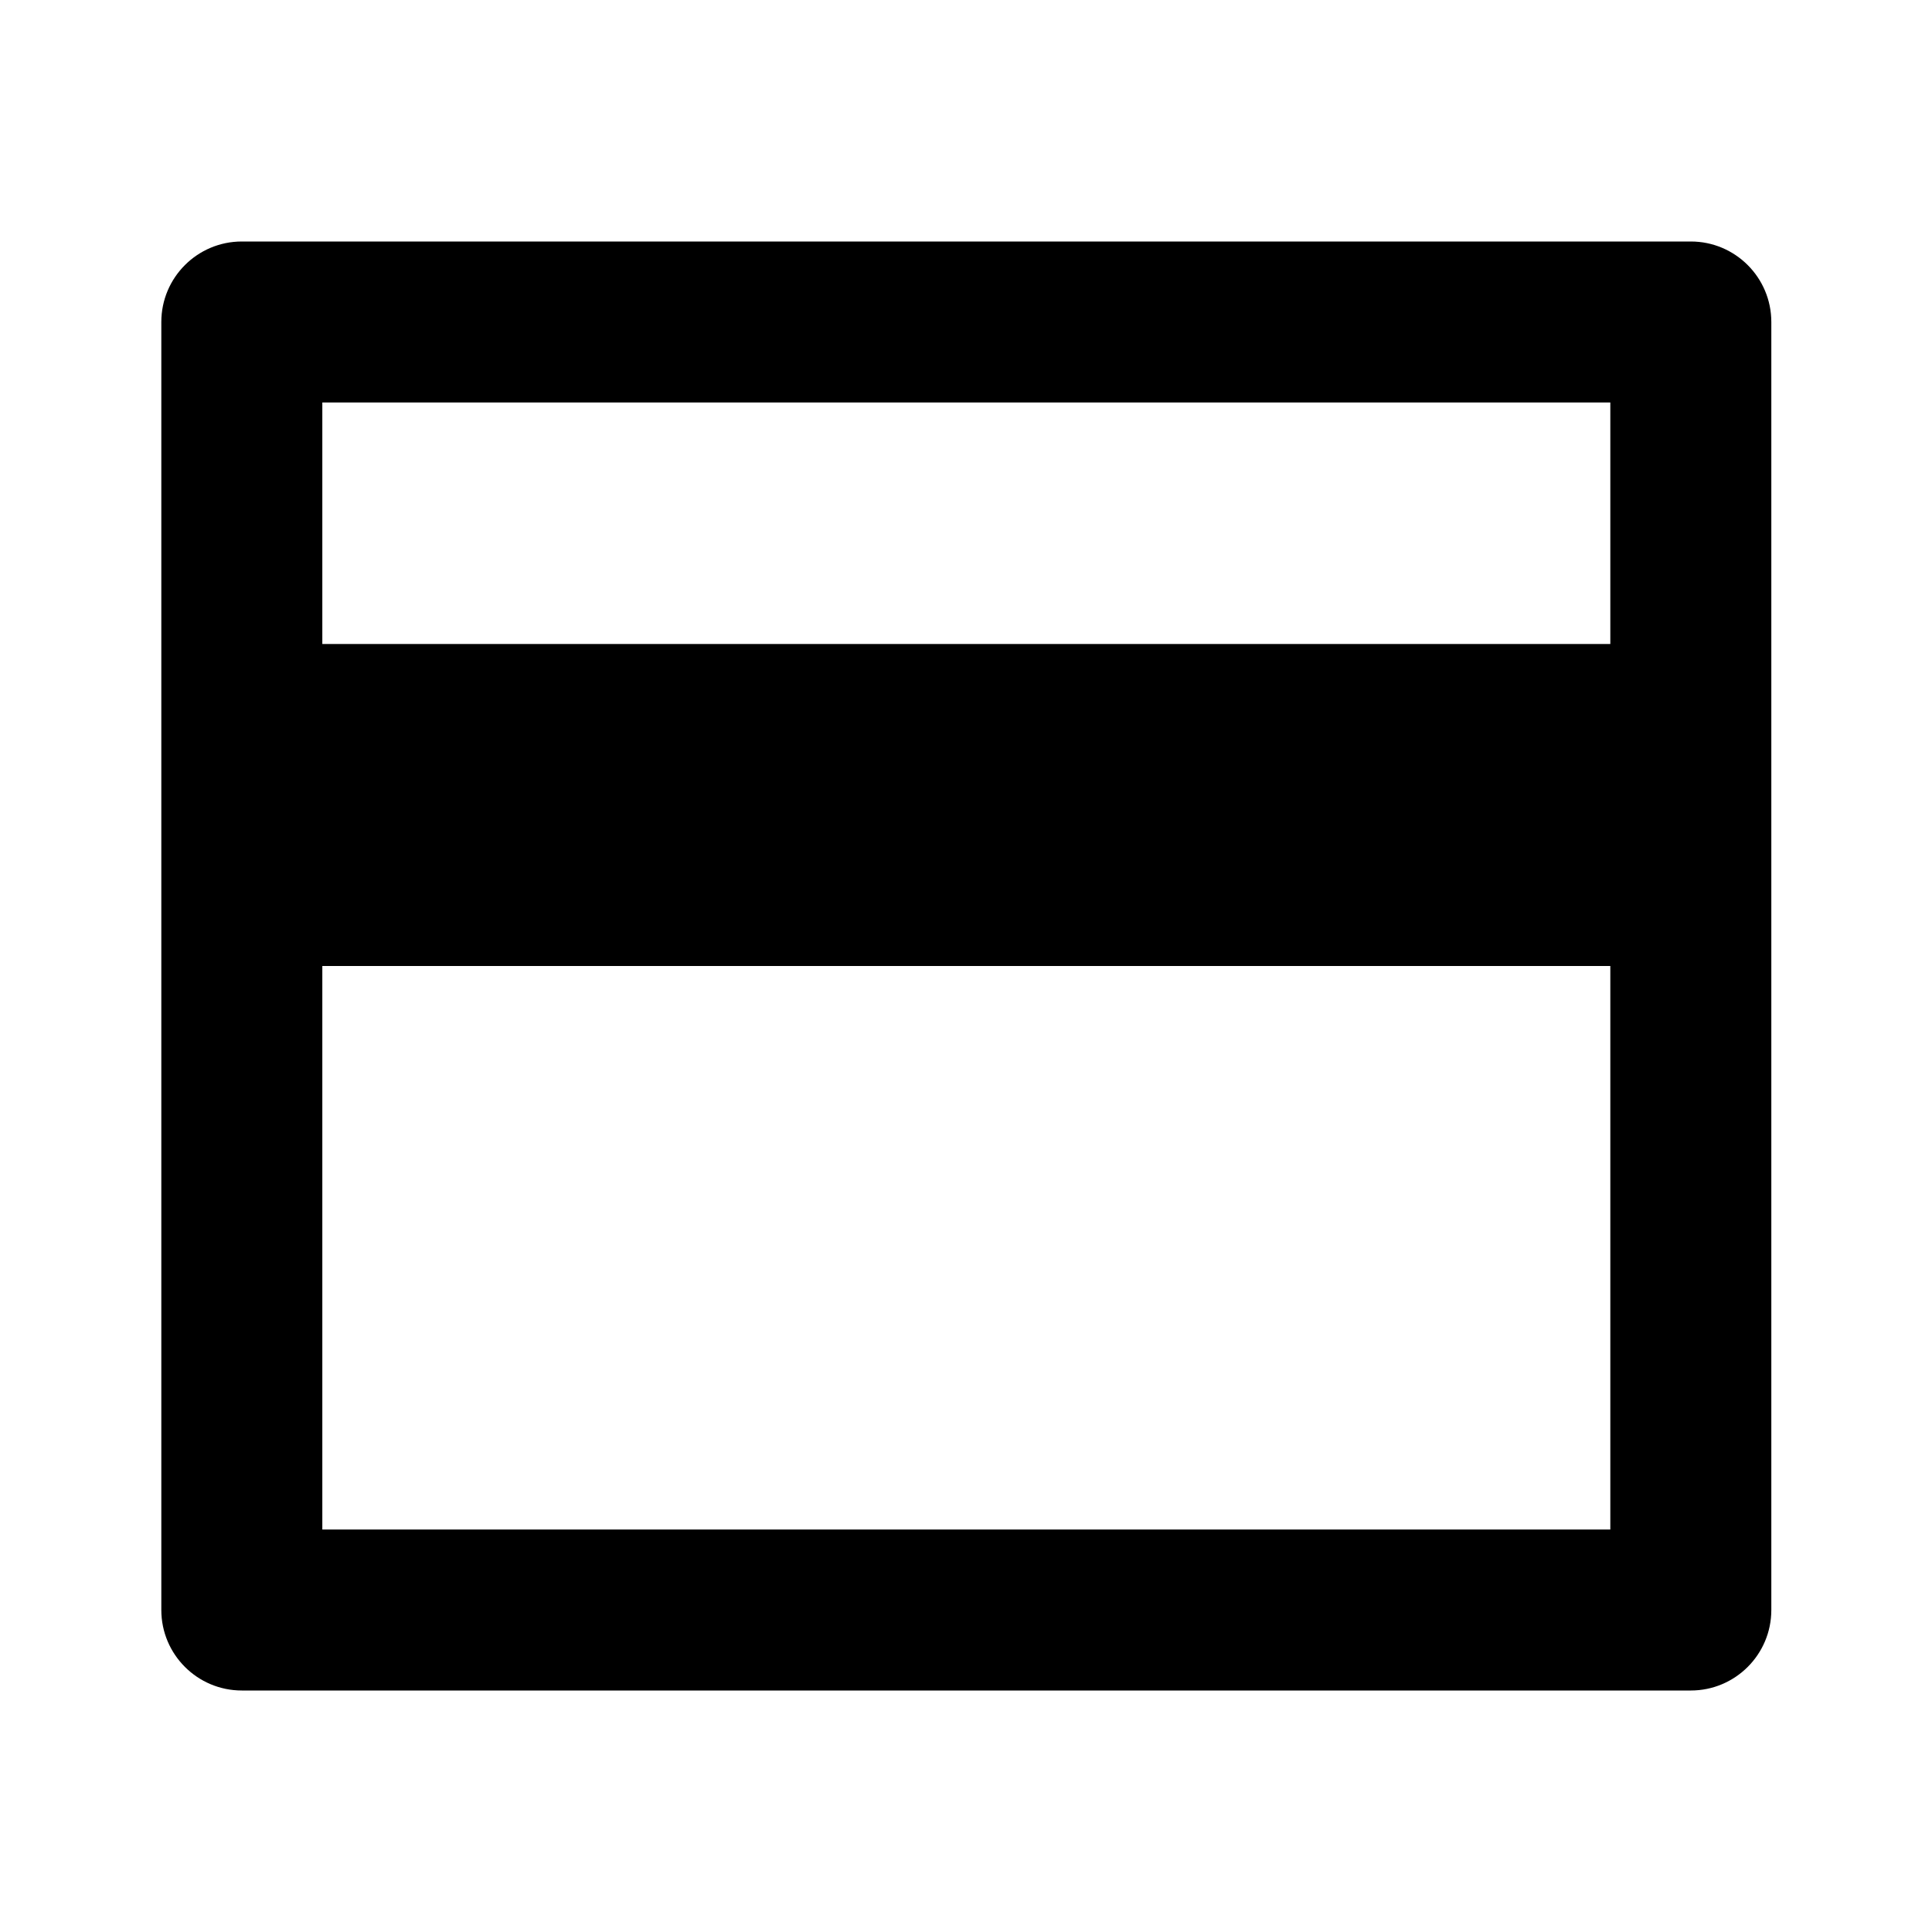<svg width="24" height="24" viewBox="0 0 24 24" fill="none" xmlns="http://www.w3.org/2000/svg">
<g id="Icon / card">
<path id="Vector" d="M3.004 3H21.004C21.556 3 22.004 3.448 22.004 4V20C22.004 20.552 21.556 21 21.004 21H3.004C2.452 21 2.004 20.552 2.004 20V4C2.004 3.448 2.452 3 3.004 3ZM20.004 12H4.004V19H20.004V12ZM20.004 8V5H4.004V8H20.004Z" fill="black"/>
</g>
</svg>
